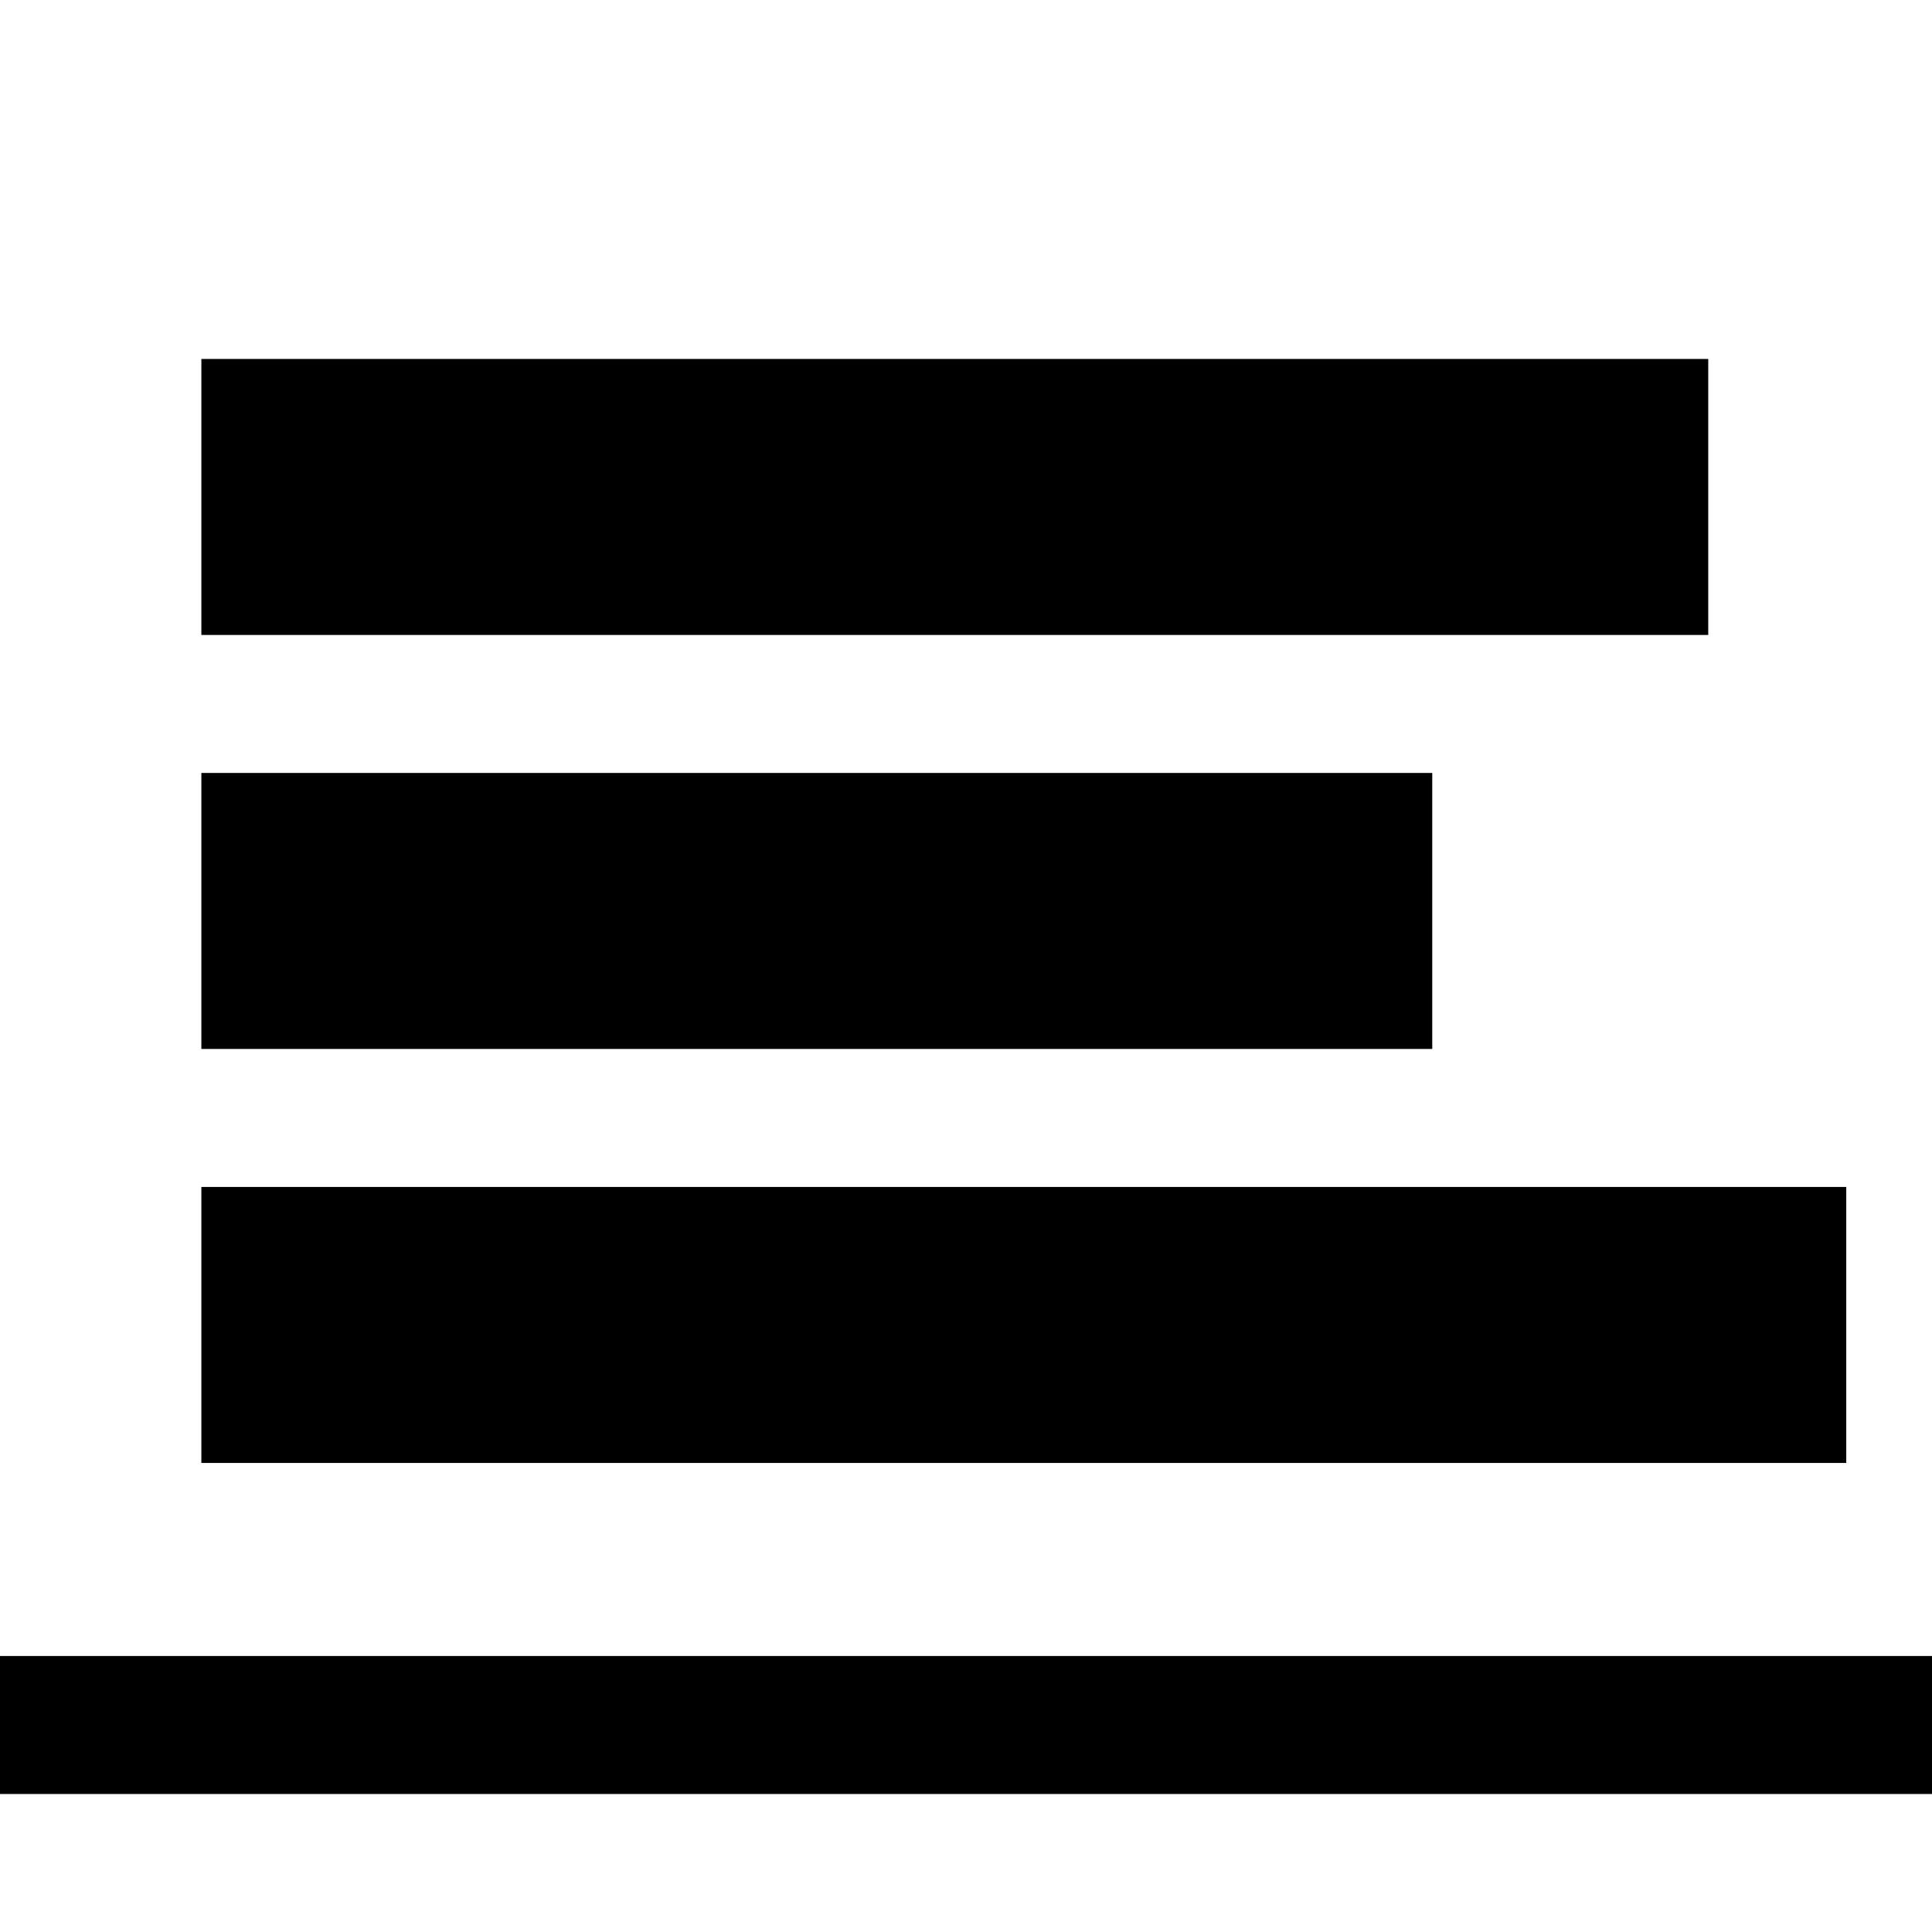 <?xml version="1.0" encoding="utf-8"?>
<svg width="1792" height="1792" viewBox="0 0 1792 1792" xmlns="http://www.w3.org/2000/svg">
  <path d="M 1920 1536 L 1920 1664 L -128 1664 L -128 128 L 0 128 L 0 1536 L 1920 1536 Z"/>
  <path d="M 506.779 23.262 L 506.779 1420.945 L 250.779 1420.945 L 250.779 23.262 L 506.779 23.262 Z M 890.779 279.261 L 890.779 1420.945 L 634.779 1420.945 L 634.779 279.261 L 890.779 279.261 Z M 1274.779 -104.738 L 1274.779 1420.945 L 1018.779 1420.945 L 1018.779 -104.738 L 1274.779 -104.738 Z" transform="matrix(0, 1, -1, 0, 1607.724, 82.166)"/>
</svg>